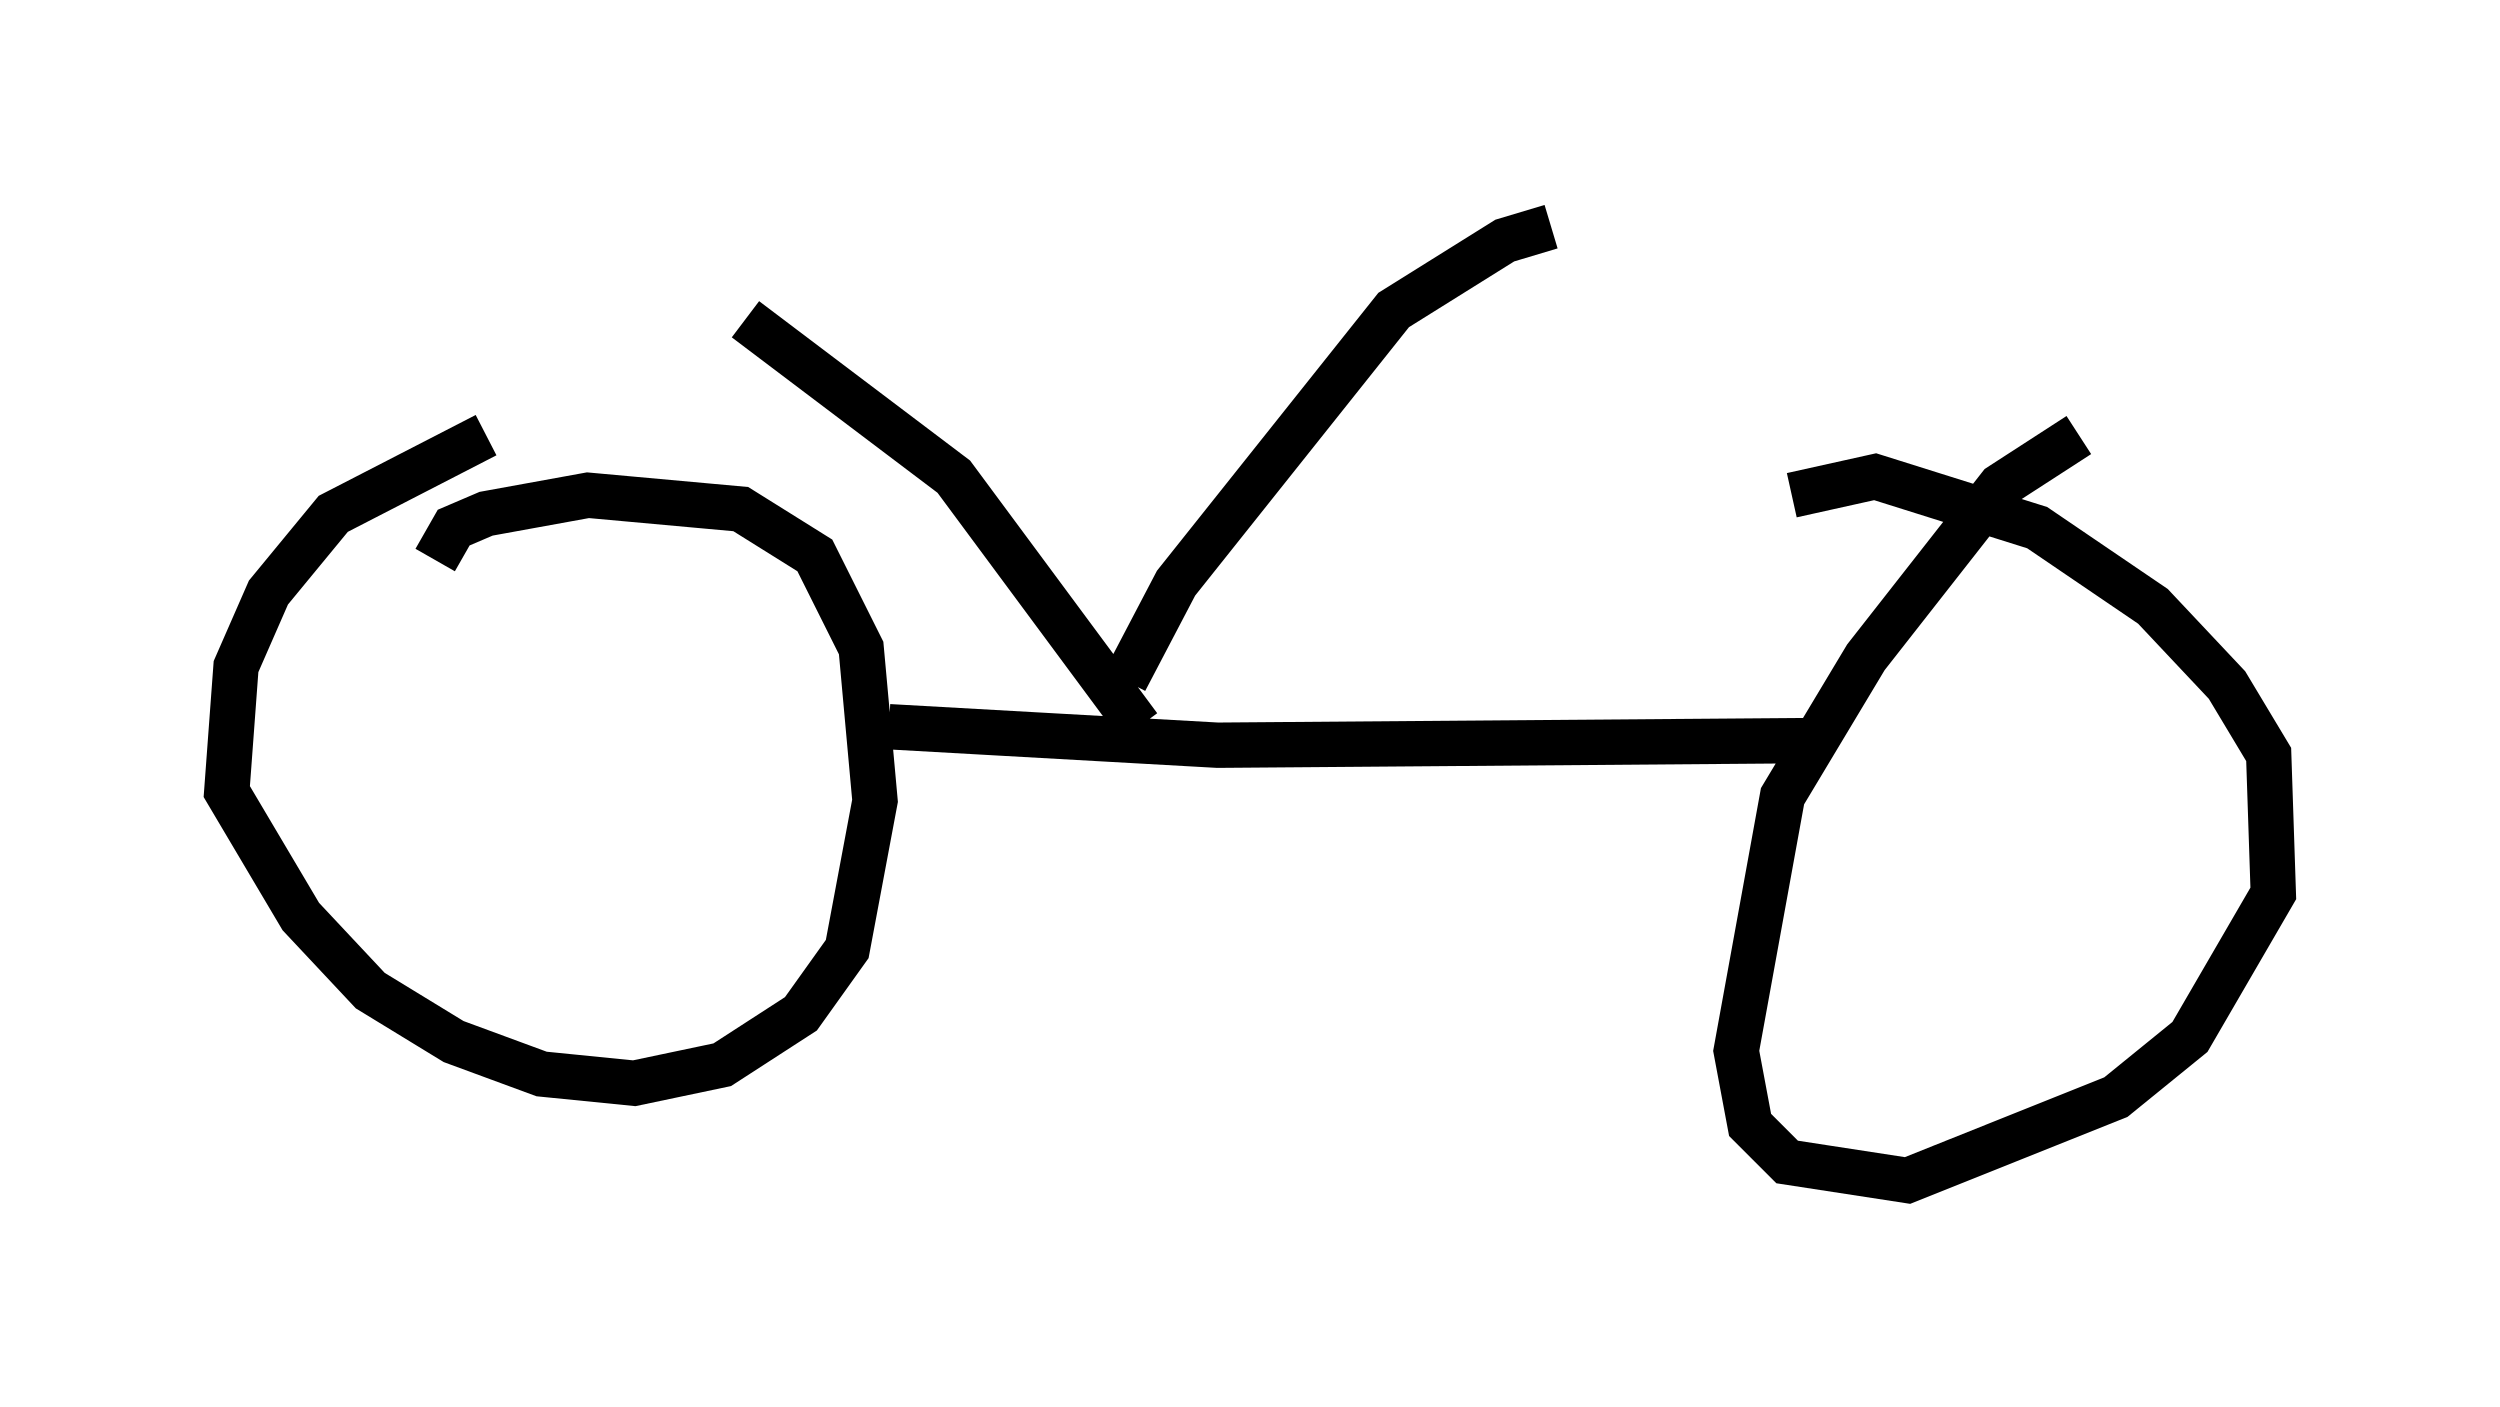 <?xml version="1.0" encoding="utf-8" ?>
<svg baseProfile="full" height="31.029" version="1.1" width="55.121" xmlns="http://www.w3.org/2000/svg" xmlns:ev="http://www.w3.org/2001/xml-events" xmlns:xlink="http://www.w3.org/1999/xlink"><defs /><rect fill="white" height="31.029" width="55.121" x="0" y="0" /><path d="M12.248, 9.696 m-1.531, -0.102 l-3.369, 1.735 -1.429, 1.735 l-0.715, 1.633 -0.204, 2.756 l1.633, 2.756 1.531, 1.633 l1.838, 1.123 1.94, 0.715 l2.042, 0.204 1.94, -0.408 l1.735, -1.123 1.021, -1.429 l0.613, -3.267 -0.306, -3.369 l-1.021, -2.042 -1.633, -1.021 l-3.369, -0.306 -2.246, 0.408 l-0.715, 0.306 -0.408, 0.715 m36.24, -2.756 l-1.735, 1.123 -2.96, 3.777 l-1.838, 3.063 -1.021, 5.615 l0.306, 1.633 0.817, 0.817 l2.654, 0.408 4.594, -1.838 l1.633, -1.327 1.838, -3.165 l-0.102, -3.063 -0.919, -1.531 l-1.633, -1.735 -2.552, -1.735 l-3.573, -1.123 -1.838, 0.408 m-19.906, 5.104 l7.248, 0.408 13.067, -0.102 m-14.802, -0.306 l-4.083, -5.513 -4.594, -3.471 m8.371, 7.963 l1.123, -2.144 4.798, -6.023 l2.45, -1.531 1.021, -0.306 " fill="none" stroke="black" stroke-width="1" /></svg>